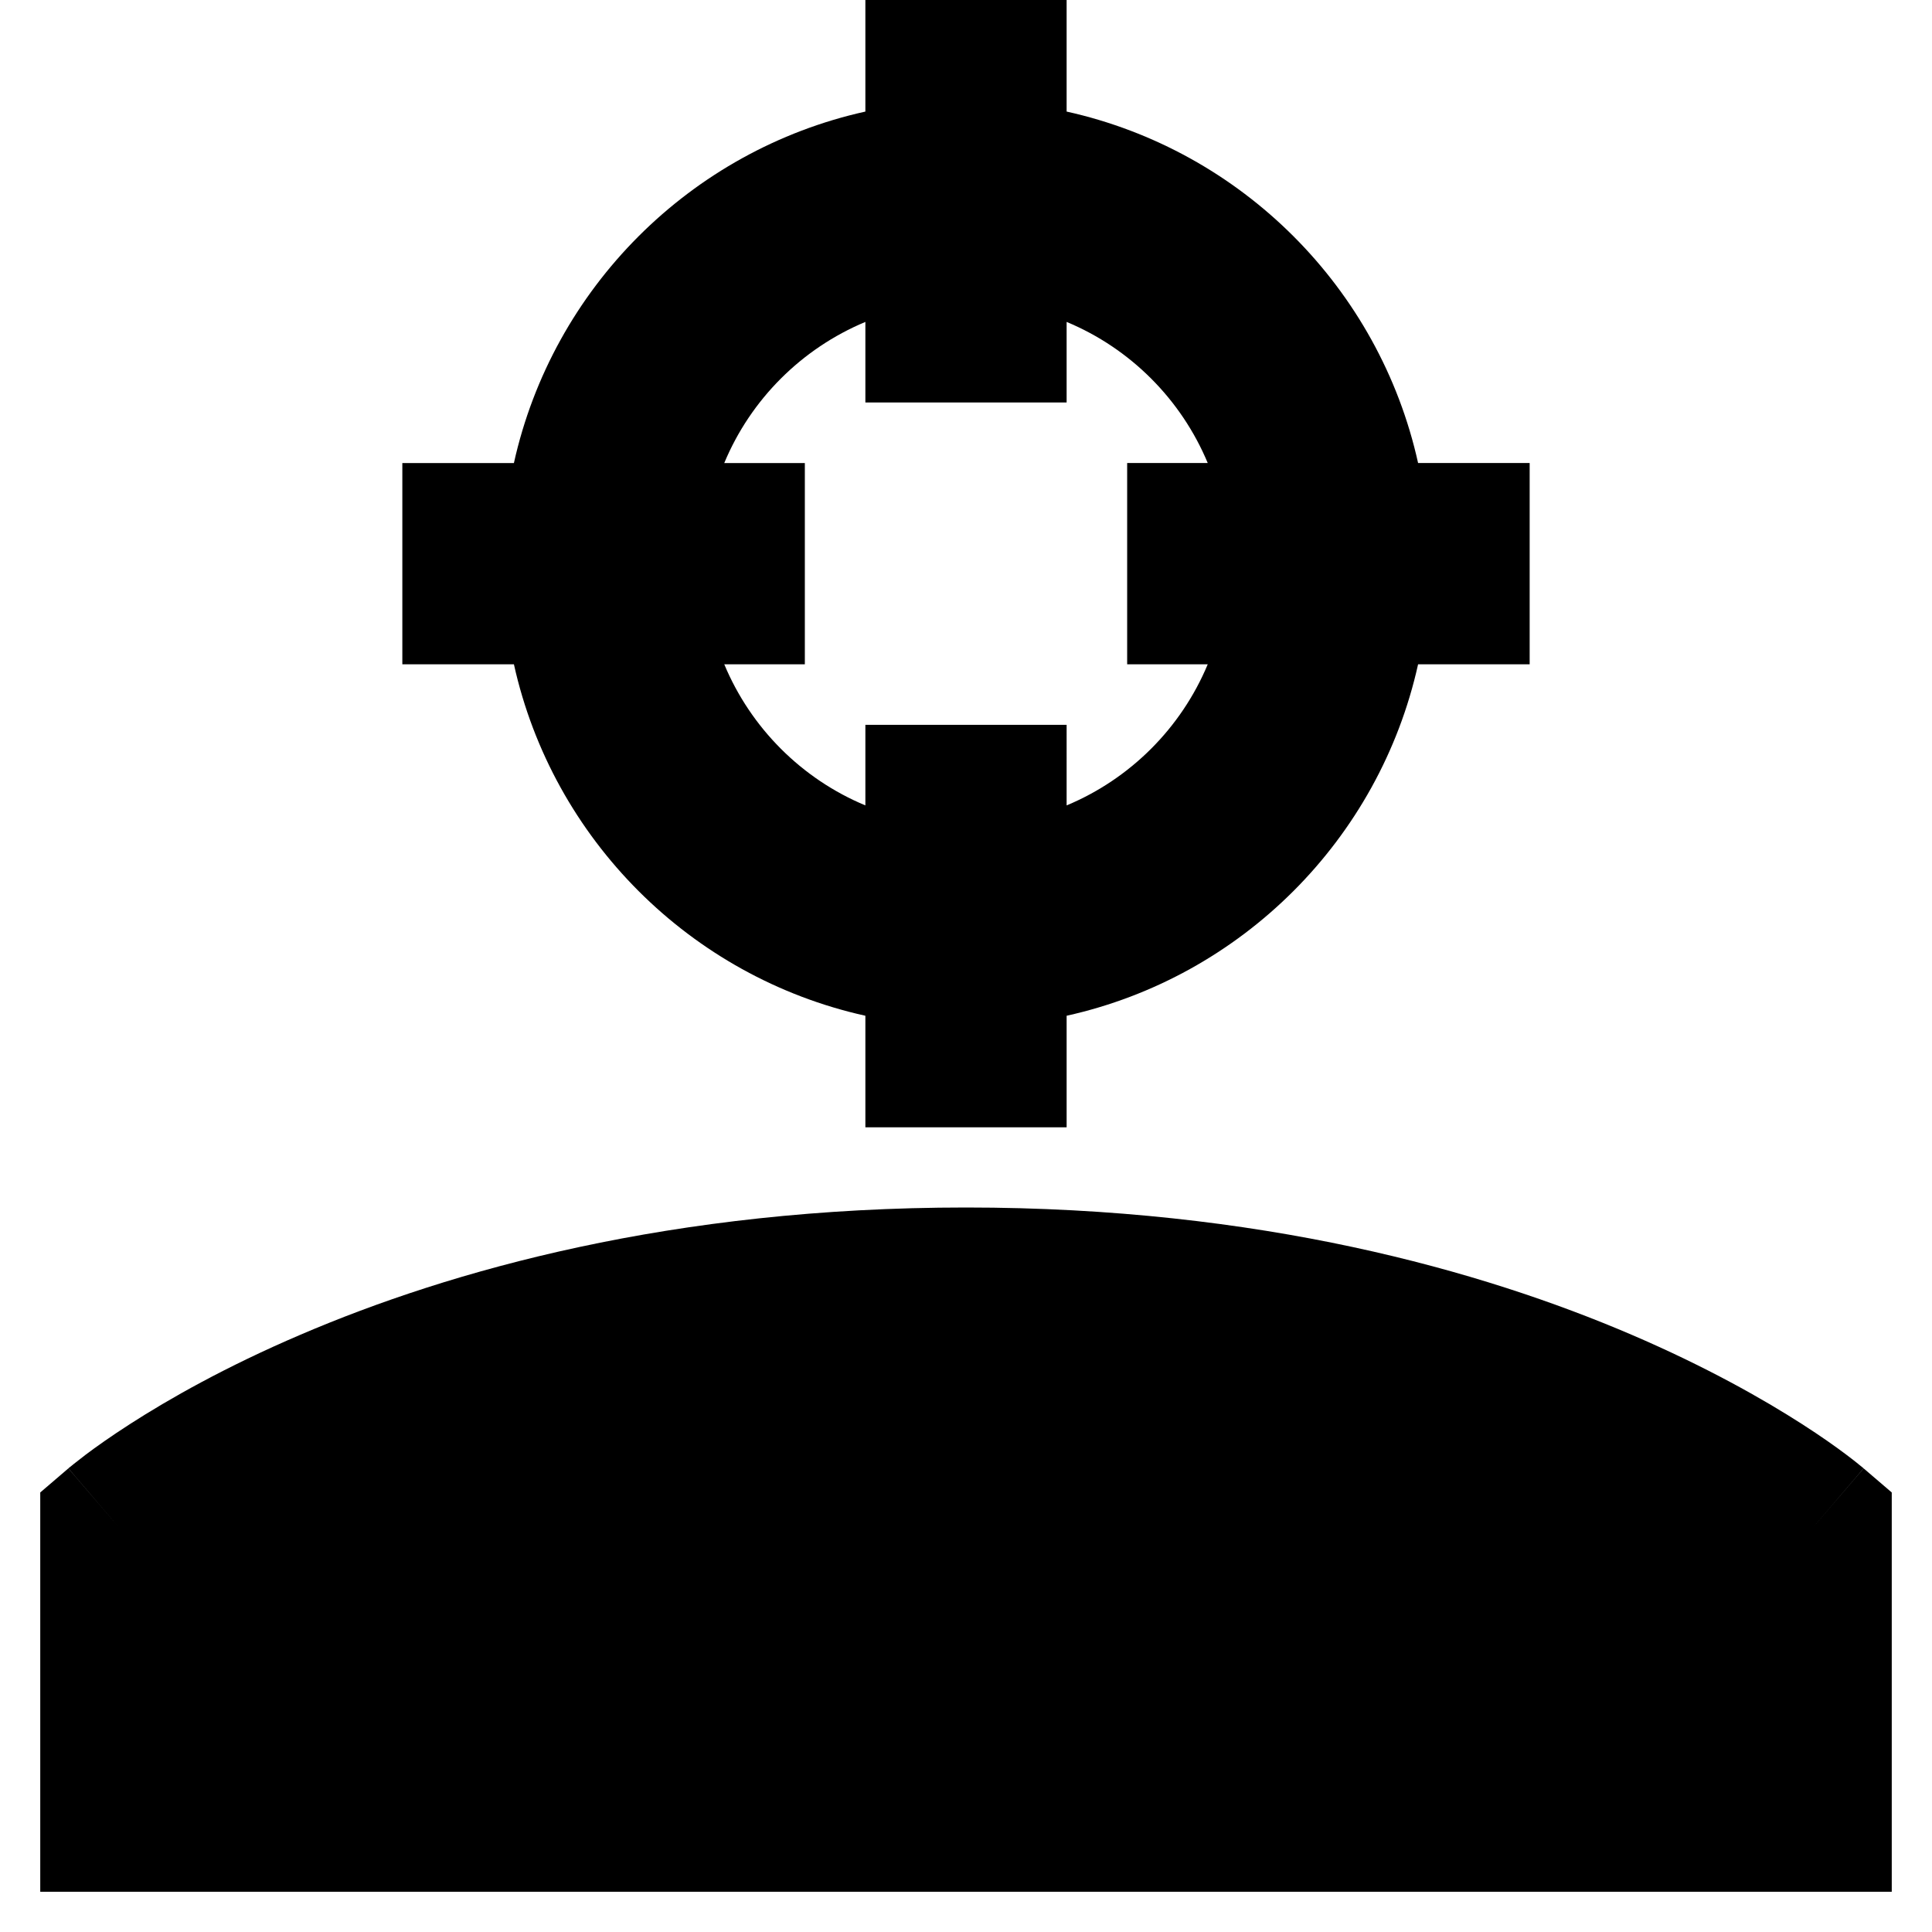 <svg xmlns="http://www.w3.org/2000/svg" fill="none" viewBox="0 0 24 24" id="User-Head-Focus--Streamline-Sharp-Remix">
  <desc>
    User Head Focus Streamline Icon: https://streamlinehq.com
  </desc>
  <g id="Remix/Interface Essential/user-head-focus--actions-head-focus-geometric-human-person-single-up-user-target">
    <path id="Union" fill="#000000" fill-rule="evenodd" d="M10.75 5V3.999c-0.791 0.33 -1.424 0.962 -1.753 1.753h1.001v2.5H8.997c0.33 0.791 0.962 1.424 1.753 1.753V9.004h2.5V10.005c0.791 -0.33 1.423 -0.962 1.753 -1.753h-1.001v-2.5h1.001c-0.33 -0.791 -0.962 -1.424 -1.753 -1.753V5h-2.5ZM6.384 8.252C6.866 10.425 8.577 12.136 10.75 12.618v1.386h2.5v-1.386c2.173 -0.482 3.884 -2.192 4.366 -4.366h1.386v-2.5h-1.386c-0.481 -2.173 -2.192 -3.884 -4.366 -4.366V0h-2.5v1.386c-2.173 0.482 -3.884 2.193 -4.366 4.366h-1.386v2.5h1.386ZM1.5 19c-0.651 -0.759 -0.65 -0.76 -0.65 -0.76l0.001 -0.001 0.002 -0.002 0.005 -0.004 0.014 -0.011c0.011 -0.009 0.025 -0.021 0.043 -0.035 0.036 -0.029 0.086 -0.068 0.149 -0.116 0.128 -0.096 0.311 -0.227 0.551 -0.381 0.48 -0.309 1.185 -0.711 2.116 -1.109C5.595 15.782 8.353 15 12 15c3.647 0 6.405 0.782 8.269 1.581 0.93 0.399 1.636 0.801 2.116 1.109 0.24 0.154 0.424 0.285 0.551 0.381 0.064 0.048 0.114 0.087 0.149 0.116 0.018 0.014 0.032 0.026 0.043 0.035l0.014 0.011 0.005 0.004 0.002 0.002 0.001 0.001c0 0 0.001 0.001 -0.65 0.76l0.651 -0.759 0.349 0.299V23.5H0.5v-4.96l0.349 -0.299L1.5 19Z" clip-rule="evenodd" stroke-width="1"></path>
  </g>
</svg>